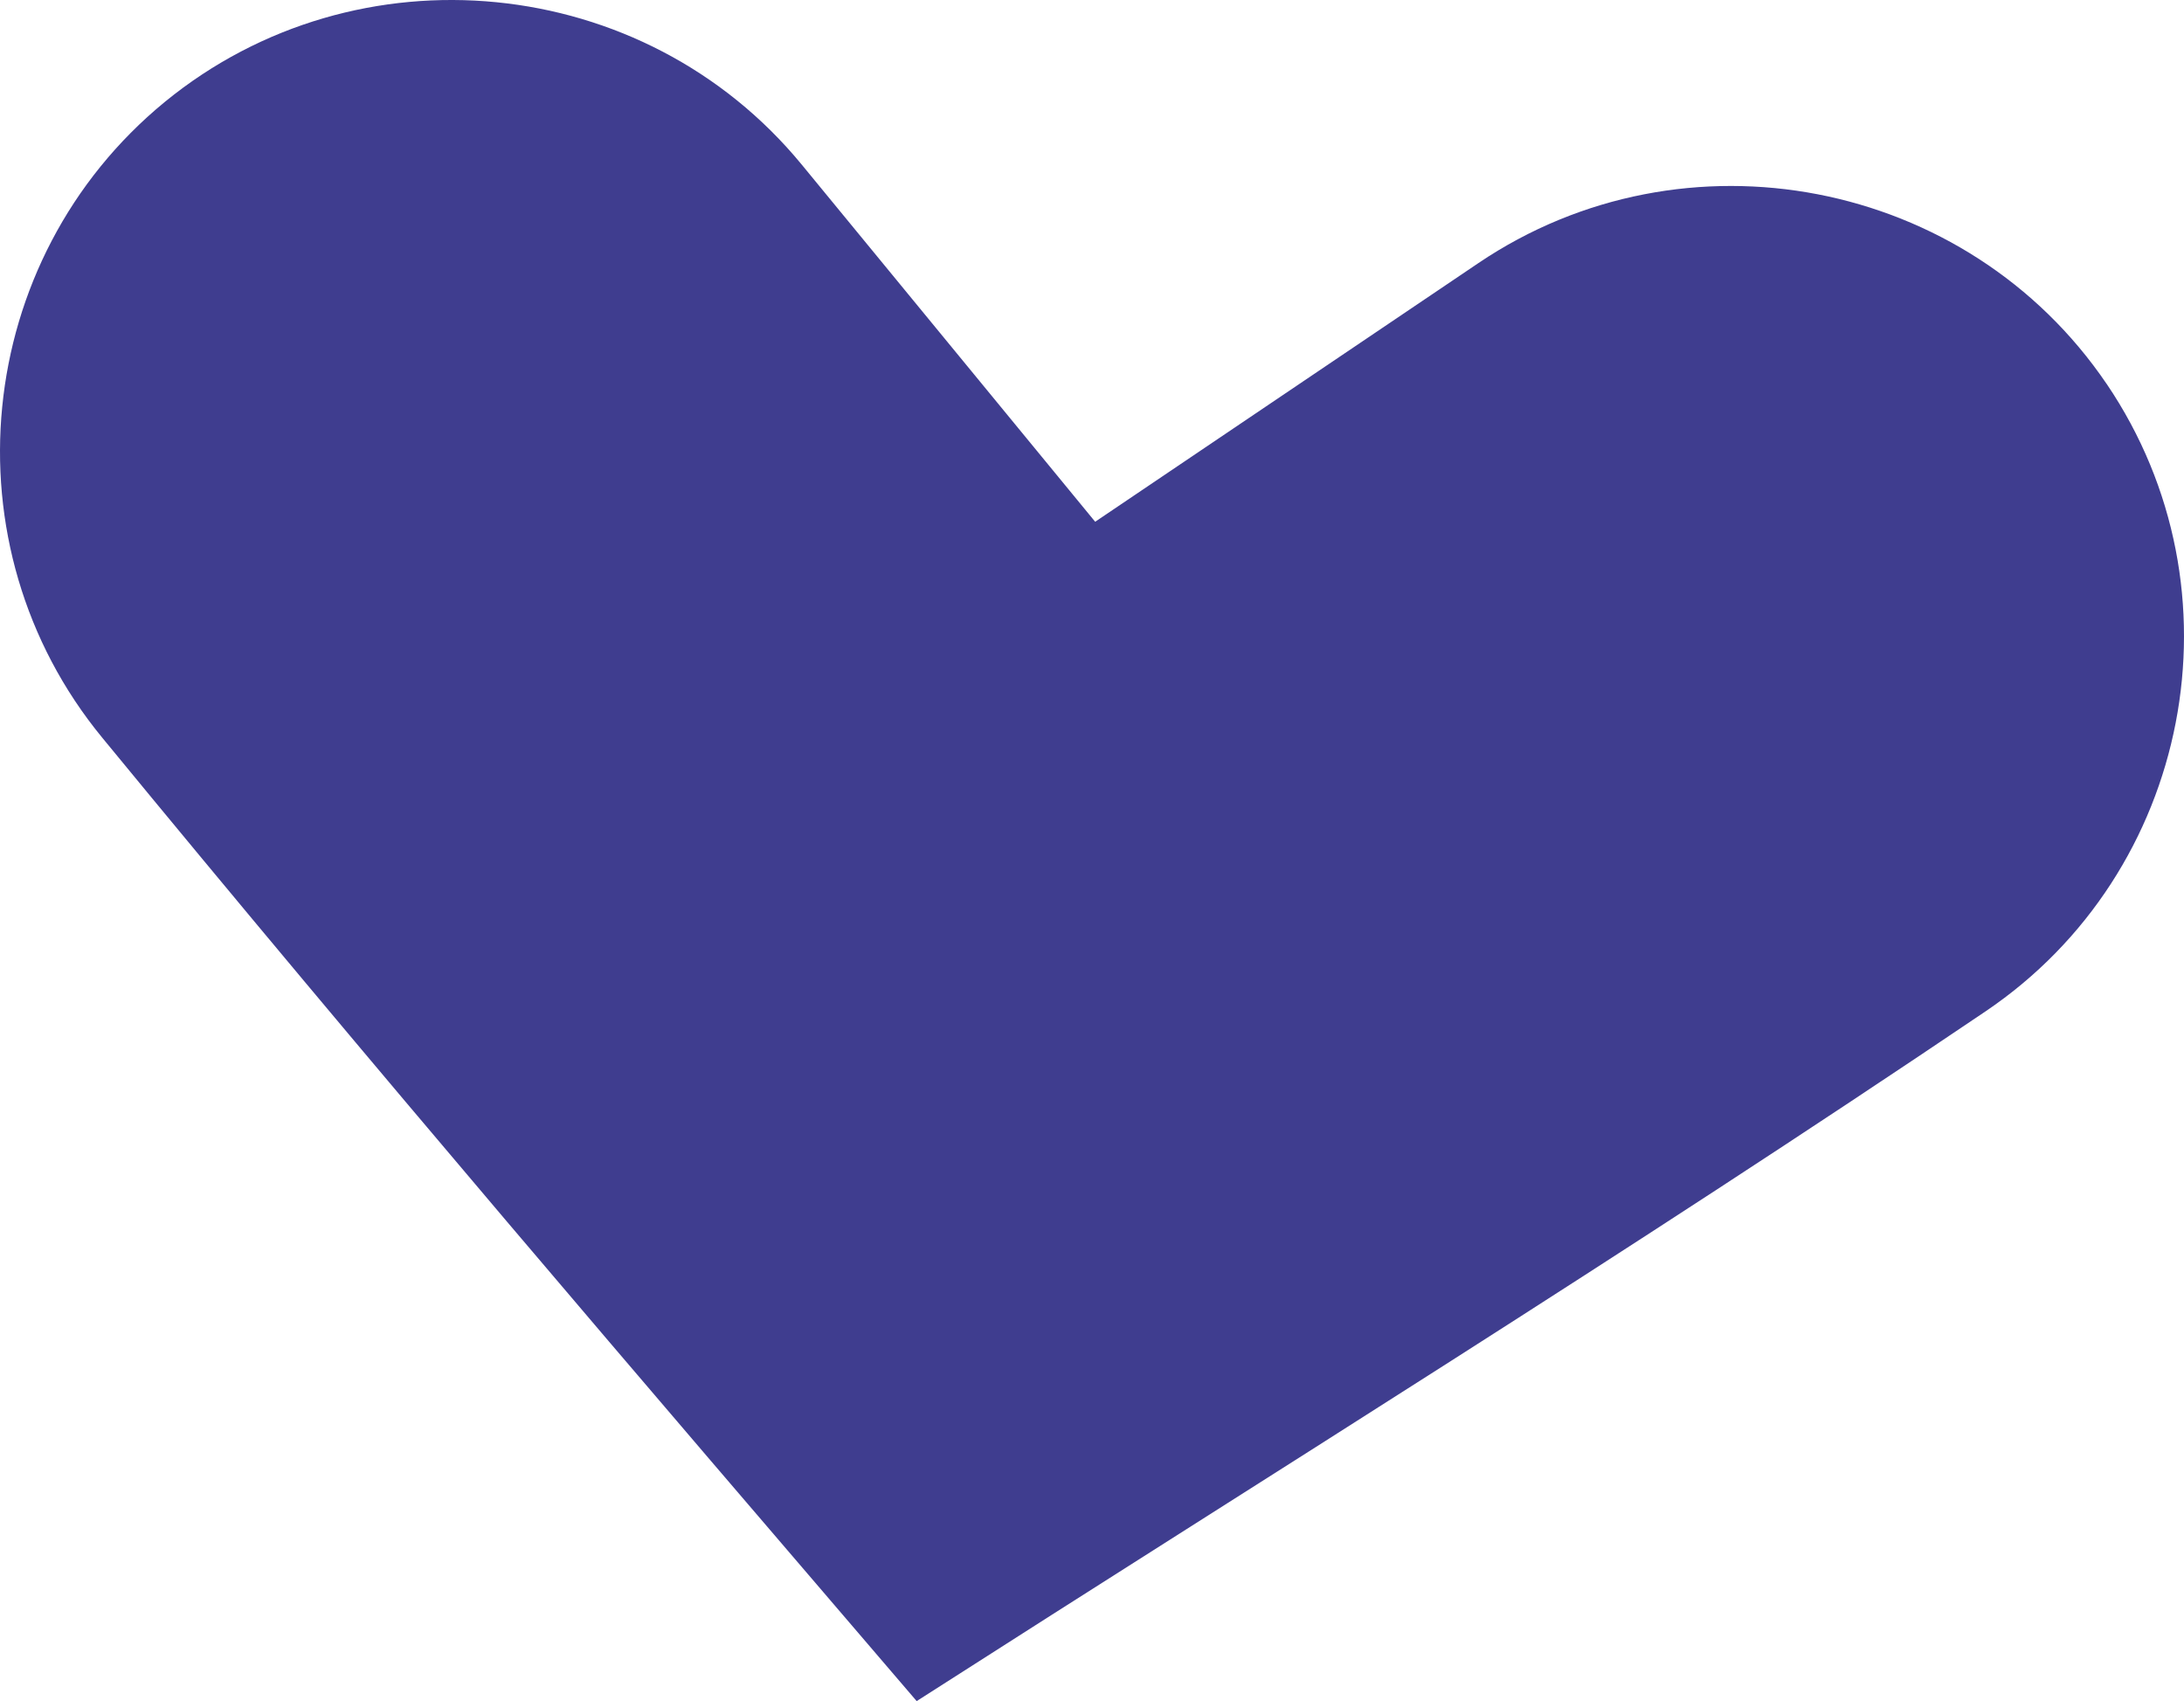 <?xml version="1.0" encoding="UTF-8"?>
<svg viewBox="0 0 104 81" version="1.1" xmlns="http://www.w3.org/2000/svg" xmlns:xlink="http://www.w3.org/1999/xlink">
    <!-- Generator: Sketch 50.2 (55047) - http://www.bohemiancoding.com/sketch -->
    <title>Product icon desktop/casino</title>
    <desc>Created with Sketch.</desc>
    <defs></defs>
    <g id="Product-icon-desktop/casino" stroke="none" stroke-width="1" fill="none" fill-rule="evenodd">
        <path d="M7.853,4.849 C-1.308,12.358 -2.652,25.982 4.869,35.127 C17.715,50.767 30.486,65.642 43.651,81 C60.93,69.927 77.333,59.781 94.546,48.16 C104.362,41.535 106.96,28.094 100.323,18.288 L100.321,18.288 C93.686,8.5 80.223,5.898 70.405,12.524 L52.151,24.844 L38.179,7.84 C30.662,-1.305 17.015,-2.644 7.853,4.849" id="Product/casino" fill="#3f3d8f"></path>
    </g>
</svg>